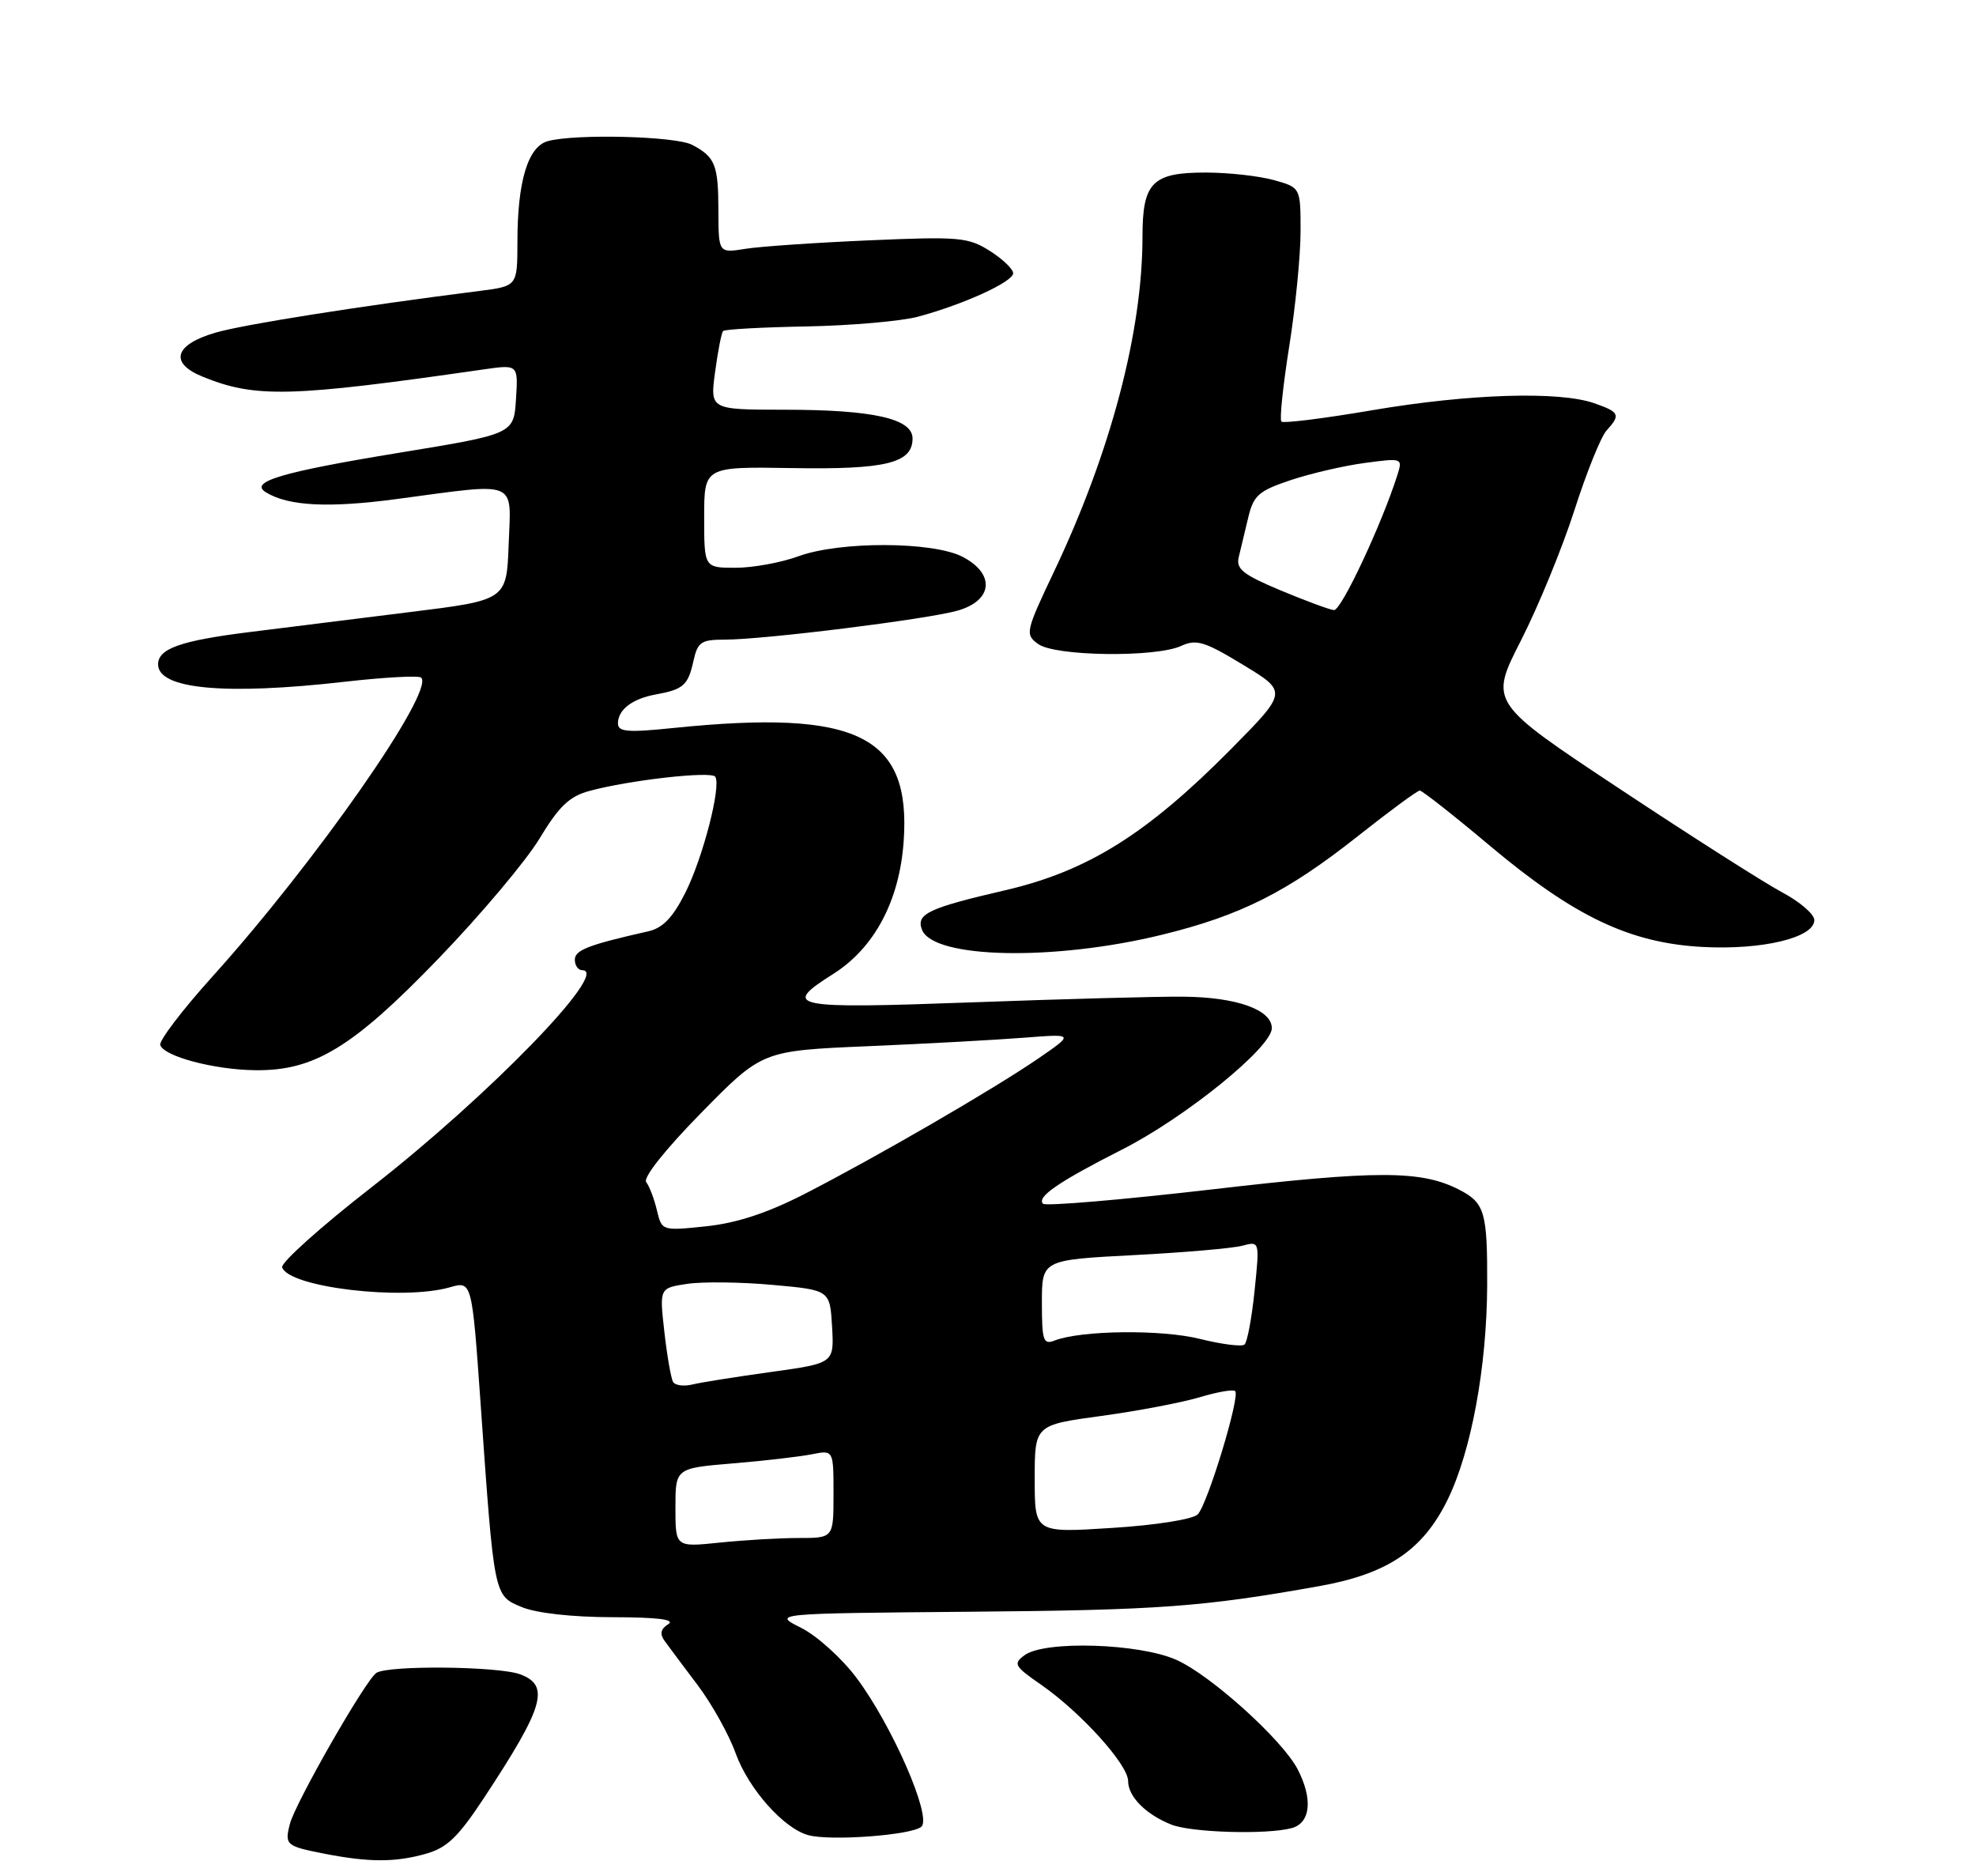 <?xml version="1.0" encoding="UTF-8" standalone="no"?>
<!DOCTYPE svg PUBLIC "-//W3C//DTD SVG 1.1//EN" "http://www.w3.org/Graphics/SVG/1.1/DTD/svg11.dtd" >
<svg xmlns="http://www.w3.org/2000/svg" xmlns:xlink="http://www.w3.org/1999/xlink" version="1.1" viewBox="0 0 275 261">
 <g >
 <path fill="currentColor"
d=" M 59.19 257.96 C 62.19 257.13 63.72 255.67 67.32 250.22 C 75.70 237.51 76.58 234.55 72.43 232.98 C 69.46 231.84 54.03 231.68 52.38 232.77 C 50.89 233.74 41.09 250.86 40.34 253.80 C 39.60 256.70 39.81 256.88 45.11 257.92 C 51.30 259.13 54.94 259.15 59.19 257.96 Z  M 128.25 254.15 C 129.68 252.72 124.14 240.05 119.20 233.46 C 117.16 230.73 113.69 227.60 111.49 226.50 C 107.50 224.50 107.50 224.50 135.00 224.26 C 161.26 224.04 167.43 223.59 183.64 220.69 C 193.13 218.99 198.03 215.69 201.47 208.66 C 204.76 201.92 206.92 190.23 206.97 178.83 C 207.01 168.66 206.63 167.38 203.12 165.56 C 197.82 162.82 191.73 162.81 168.64 165.50 C 156.08 166.95 145.52 167.85 145.16 167.49 C 144.23 166.56 147.35 164.42 156.14 159.96 C 164.95 155.50 177.00 145.73 177.00 143.06 C 177.00 140.50 172.11 138.75 164.73 138.68 C 161.30 138.64 148.04 139.00 135.25 139.47 C 110.05 140.39 108.69 140.11 115.94 135.53 C 121.68 131.91 125.17 125.37 125.76 117.11 C 126.82 102.35 119.38 98.67 93.75 101.29 C 87.35 101.95 86.00 101.84 86.00 100.66 C 86.00 98.75 87.99 97.22 91.26 96.63 C 95.11 95.93 95.76 95.35 96.50 91.99 C 97.09 89.33 97.57 89.00 100.84 89.00 C 106.32 89.00 128.95 86.18 133.25 84.97 C 138.19 83.57 138.54 79.85 133.95 77.47 C 129.81 75.33 116.88 75.29 111.12 77.40 C 108.72 78.28 104.78 79.00 102.37 79.00 C 98.00 79.00 98.00 79.00 98.00 71.96 C 98.00 64.93 98.00 64.93 110.25 65.13 C 123.29 65.35 127.00 64.44 127.00 61.01 C 127.00 58.25 121.50 57.01 109.16 57.01 C 98.81 57.00 98.81 57.00 99.52 51.75 C 99.91 48.86 100.41 46.30 100.63 46.06 C 100.86 45.82 106.10 45.53 112.28 45.42 C 118.47 45.30 125.44 44.69 127.78 44.06 C 134.13 42.35 141.00 39.21 141.00 38.02 C 141.00 37.44 139.54 36.04 137.75 34.91 C 134.75 33.01 133.47 32.90 121.00 33.44 C 113.58 33.76 105.81 34.29 103.75 34.62 C 100.00 35.22 100.00 35.22 99.98 29.36 C 99.97 22.92 99.54 21.85 96.32 20.15 C 94.04 18.95 80.14 18.59 76.27 19.63 C 73.48 20.37 72.01 25.20 72.01 33.66 C 72.00 39.81 72.00 39.81 66.75 40.48 C 50.19 42.57 33.93 45.14 30.01 46.28 C 24.28 47.94 23.52 50.50 28.17 52.40 C 35.55 55.41 40.37 55.28 67.31 51.40 C 72.12 50.71 72.12 50.71 71.81 55.55 C 71.50 60.39 71.50 60.39 55.48 63.01 C 39.19 65.68 34.63 67.04 36.99 68.49 C 40.11 70.42 45.71 70.71 55.27 69.43 C 72.30 67.15 71.13 66.68 70.79 75.75 C 70.50 83.50 70.50 83.50 57.00 85.17 C 49.58 86.09 39.50 87.35 34.62 87.96 C 25.12 89.15 22.00 90.26 22.00 92.44 C 22.00 95.89 31.27 96.76 47.99 94.86 C 53.52 94.23 58.30 93.97 58.62 94.29 C 60.52 96.19 43.87 120.02 29.53 135.92 C 25.36 140.54 22.11 144.82 22.30 145.41 C 22.83 146.99 29.78 148.84 35.50 148.91 C 43.73 149.02 49.09 145.76 61.09 133.31 C 66.91 127.27 73.21 119.79 75.09 116.67 C 77.78 112.21 79.24 110.81 82.00 110.06 C 87.53 108.55 99.04 107.25 99.55 108.08 C 100.39 109.43 97.81 119.39 95.37 124.23 C 93.64 127.67 92.23 129.13 90.24 129.58 C 81.88 131.47 80.00 132.19 80.00 133.54 C 80.00 134.34 80.47 135.00 81.04 135.00 C 85.00 135.00 68.02 152.48 51.74 165.17 C 44.67 170.67 39.06 175.70 39.27 176.34 C 40.18 179.12 56.01 181.00 62.60 179.12 C 65.68 178.23 65.68 178.23 66.89 195.37 C 68.79 222.32 68.72 221.99 72.61 223.61 C 74.63 224.45 79.59 225.01 85.22 225.02 C 91.51 225.03 94.02 225.34 93.00 225.99 C 91.94 226.66 91.79 227.35 92.50 228.33 C 93.05 229.09 95.12 231.86 97.10 234.48 C 99.08 237.11 101.46 241.38 102.39 243.98 C 104.17 248.90 109.07 254.43 112.50 255.35 C 115.65 256.20 127.07 255.33 128.25 254.15 Z  M 179.75 254.37 C 182.40 253.66 182.74 250.34 180.60 246.19 C 178.49 242.11 168.60 233.17 163.77 230.98 C 158.65 228.66 145.43 228.23 142.60 230.30 C 140.97 231.50 141.15 231.83 144.91 234.43 C 150.43 238.27 157.00 245.53 157.00 247.82 C 157.00 249.98 159.47 252.47 163.02 253.88 C 165.80 254.99 176.29 255.30 179.75 254.37 Z  M 161.81 130.04 C 172.68 127.37 179.14 124.12 188.95 116.36 C 193.37 112.86 197.26 110.00 197.59 110.00 C 197.92 110.00 202.30 113.44 207.31 117.65 C 219.09 127.54 226.81 131.21 236.92 131.76 C 245.27 132.21 252.50 130.47 252.50 128.02 C 252.50 127.20 250.47 125.46 248.00 124.15 C 245.53 122.83 235.35 116.35 225.38 109.74 C 207.27 97.74 207.27 97.74 211.67 89.12 C 214.09 84.38 217.43 76.22 219.11 71.00 C 220.78 65.78 222.79 60.79 223.57 59.92 C 225.58 57.71 225.41 57.34 221.85 56.10 C 216.97 54.40 204.46 54.79 191.03 57.07 C 184.31 58.22 178.60 58.93 178.33 58.66 C 178.06 58.39 178.55 53.69 179.42 48.21 C 180.29 42.74 181.00 35.52 181.00 32.18 C 181.00 26.09 181.00 26.09 177.25 25.05 C 175.19 24.48 170.94 24.01 167.82 24.01 C 160.36 24.00 159.00 25.38 159.00 32.94 C 159.00 46.13 154.59 62.86 146.77 79.36 C 142.71 87.91 142.63 88.26 144.48 89.61 C 146.82 91.32 160.79 91.51 164.37 89.88 C 166.51 88.90 167.64 89.25 173.01 92.51 C 179.19 96.26 179.19 96.26 171.35 104.20 C 159.62 116.05 151.39 121.20 139.90 123.87 C 129.19 126.35 127.47 127.17 128.31 129.36 C 129.86 133.40 146.73 133.75 161.81 130.04 Z  M 94.00 209.79 C 94.00 204.29 94.00 204.29 101.99 203.62 C 106.38 203.26 111.33 202.68 112.99 202.35 C 116.00 201.75 116.00 201.75 116.00 207.88 C 116.00 214.00 116.00 214.00 111.15 214.00 C 108.48 214.00 103.53 214.29 100.15 214.64 C 94.00 215.28 94.00 215.28 94.00 209.79 Z  M 144.00 205.79 C 144.00 198.28 144.00 198.28 153.24 197.02 C 158.33 196.33 164.49 195.15 166.95 194.42 C 169.40 193.68 171.63 193.29 171.90 193.56 C 172.62 194.29 168.06 209.31 166.69 210.71 C 166.00 211.40 160.92 212.21 154.75 212.60 C 144.00 213.29 144.00 213.29 144.00 205.79 Z  M 93.68 192.30 C 93.39 191.82 92.84 188.68 92.46 185.32 C 91.77 179.22 91.77 179.22 95.63 178.64 C 97.76 178.32 103.10 178.38 107.50 178.78 C 115.50 179.50 115.50 179.50 115.80 184.59 C 116.09 189.68 116.09 189.68 107.30 190.90 C 102.46 191.57 97.54 192.35 96.36 192.64 C 95.18 192.93 93.98 192.77 93.68 192.30 Z  M 167.00 186.30 C 161.66 184.96 150.46 185.09 146.75 186.53 C 145.20 187.14 145.00 186.52 145.00 181.26 C 145.00 175.31 145.00 175.31 157.75 174.64 C 164.76 174.28 171.58 173.69 172.90 173.33 C 175.31 172.69 175.31 172.69 174.60 179.59 C 174.21 183.39 173.58 186.76 173.20 187.08 C 172.81 187.41 170.03 187.05 167.00 186.30 Z  M 91.42 168.39 C 91.04 166.80 90.37 165.04 89.93 164.48 C 89.46 163.87 92.60 159.92 97.60 154.83 C 106.07 146.20 106.07 146.20 120.79 145.57 C 128.88 145.23 138.65 144.69 142.50 144.39 C 149.50 143.84 149.50 143.84 144.50 147.28 C 138.26 151.56 121.92 161.03 111.97 166.13 C 106.75 168.80 102.54 170.18 98.27 170.63 C 92.11 171.27 92.11 171.27 91.42 168.39 Z  M 178.20 82.14 C 172.96 79.94 171.99 79.16 172.40 77.50 C 172.67 76.40 173.26 73.92 173.72 72.00 C 174.46 68.92 175.16 68.30 179.64 66.80 C 182.44 65.87 187.09 64.79 189.98 64.41 C 195.18 63.72 195.22 63.73 194.47 66.11 C 192.28 72.99 186.65 84.99 185.65 84.89 C 185.02 84.83 181.67 83.59 178.20 82.14 Z "/>
</g>
</svg>